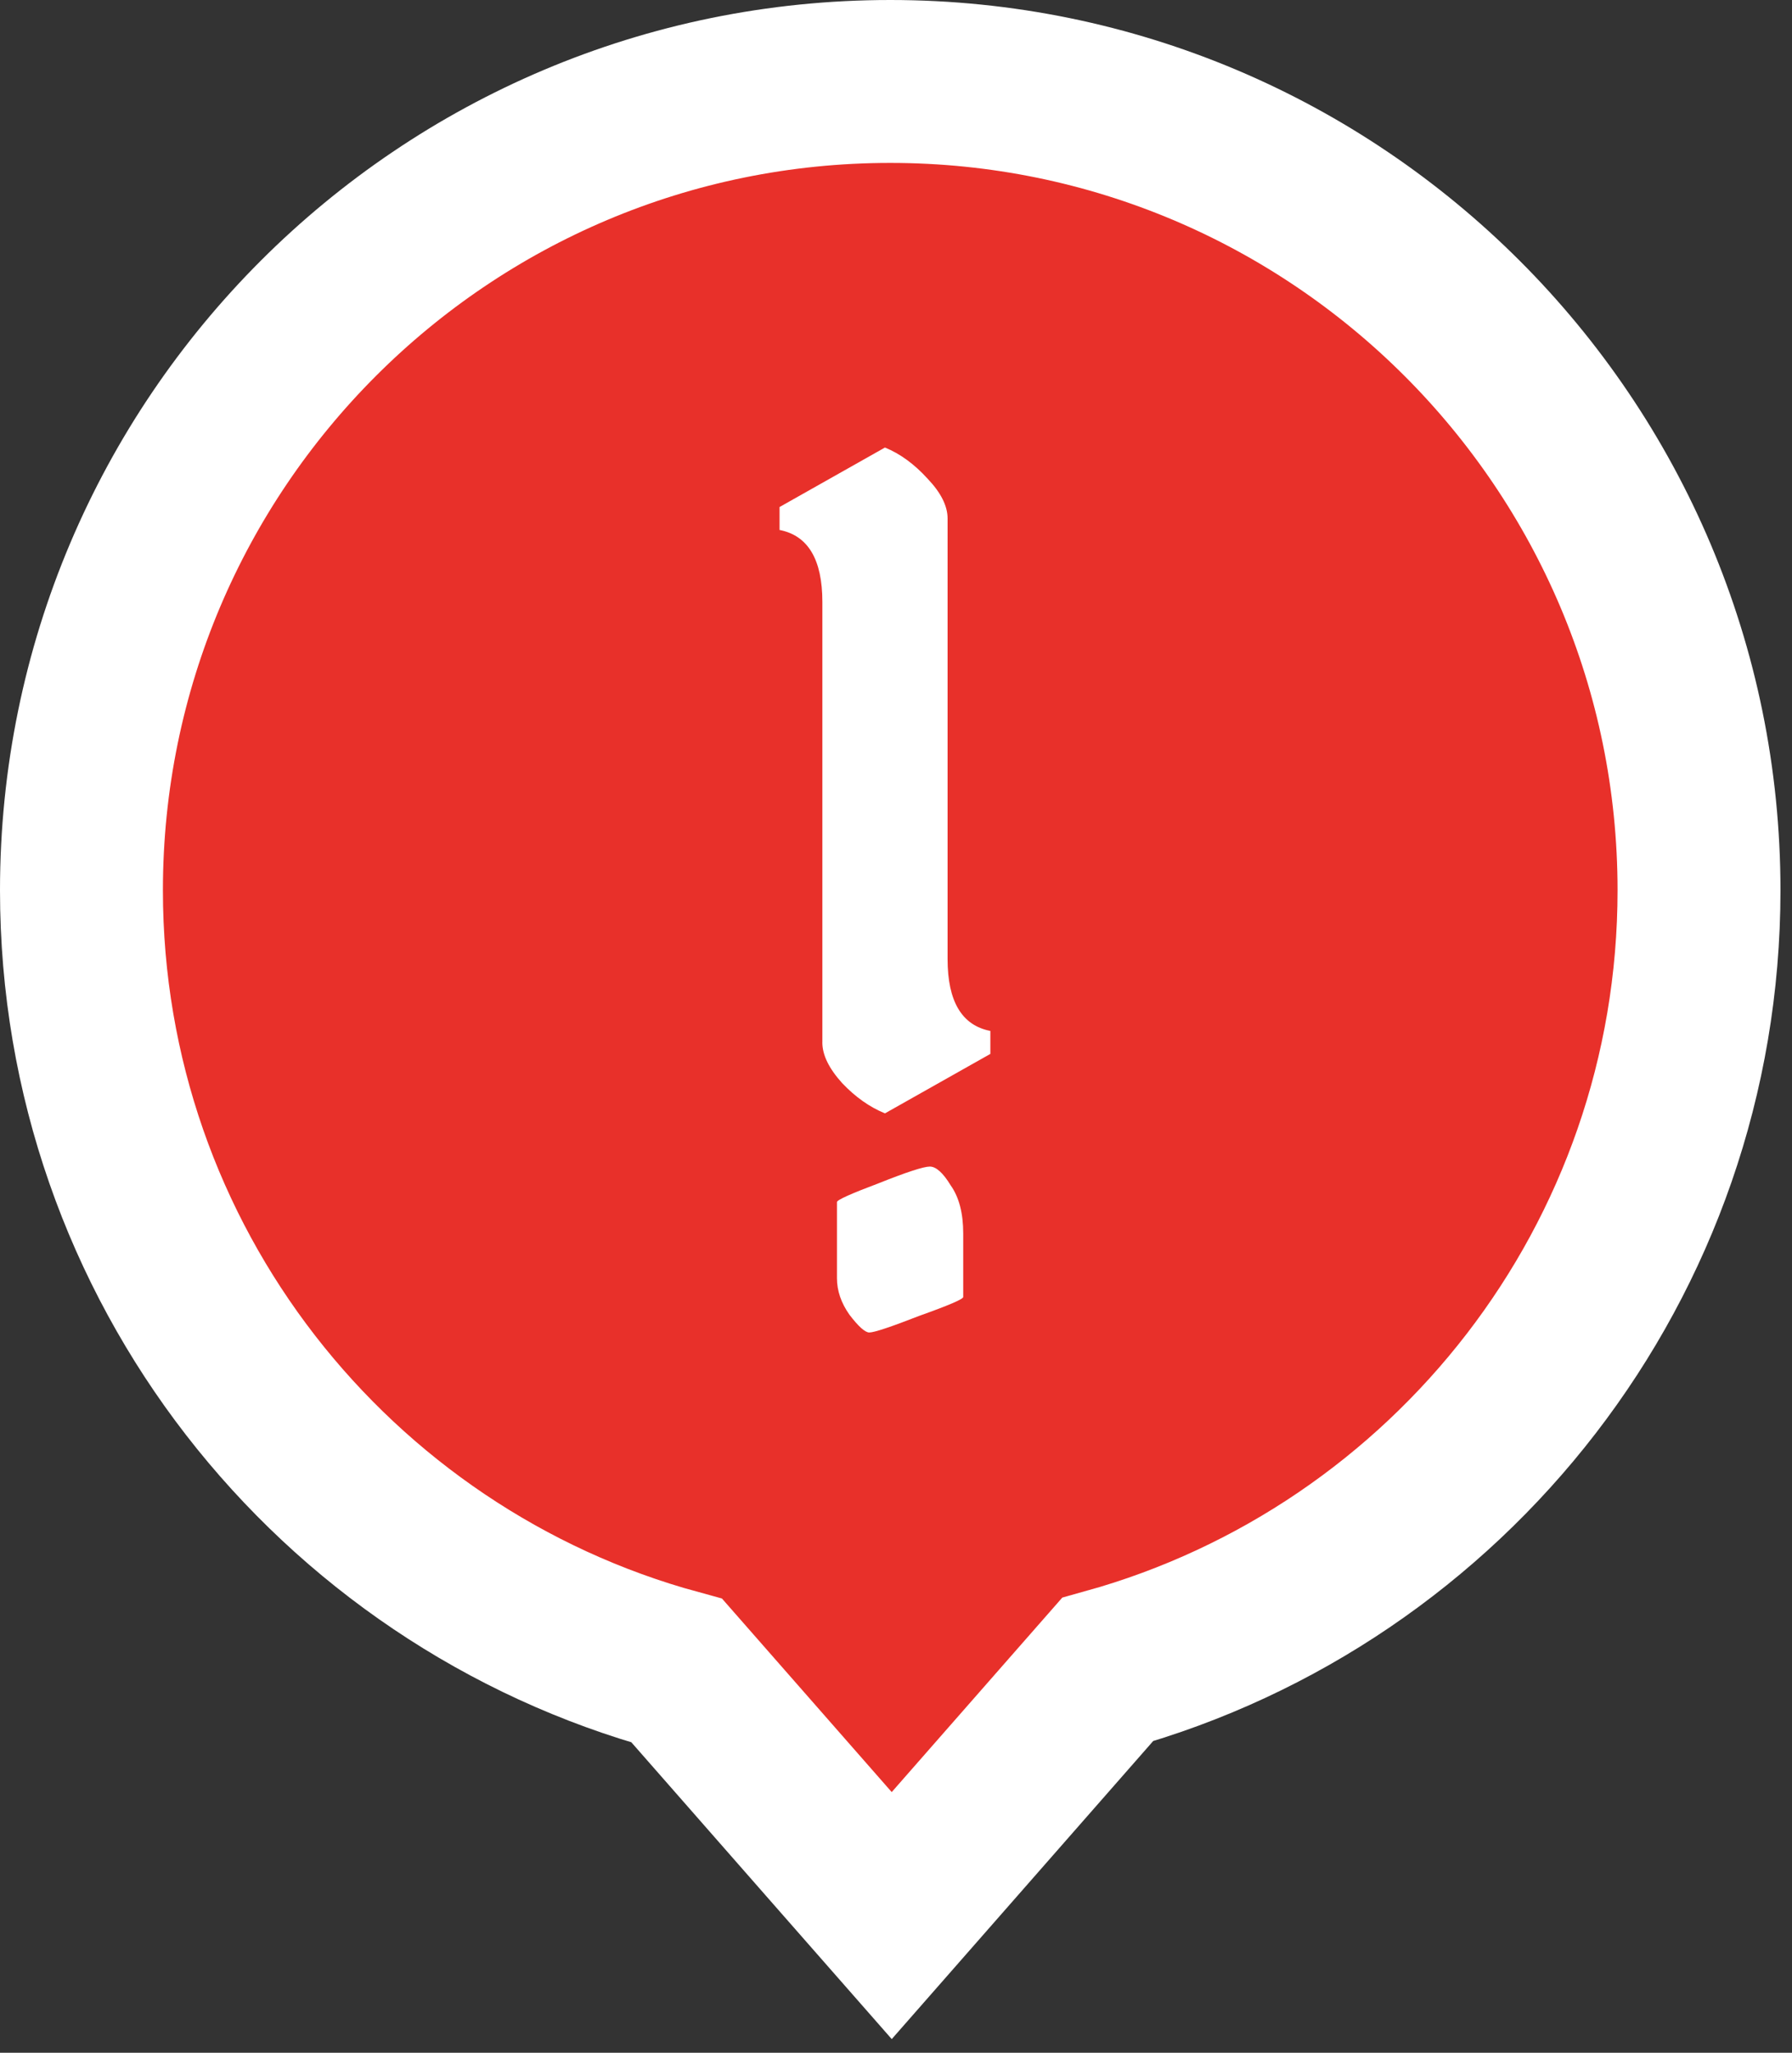 <svg xmlns="http://www.w3.org/2000/svg" width="55" height="63" fill="none" viewBox="0 0 55 63">
    <rect x="0" y="0" width="55" height="63" fill="#333333" stroke="none"/>
    <path fill="#E8302A" stroke="#fff" stroke-width="5" d="M25.489 56.649l1.88 2.142 1.879-2.142 4.744-5.409c10.47-2.913 18.154-12.518 18.154-23.917 0-13.71-11.114-24.823-24.823-24.823C13.613 2.5 2.5 13.614 2.5 27.323c0 11.443 7.742 21.077 18.274 23.95l4.715 5.376z"/>
    <path fill="#fff" d="M25.24 31.991V18.475c0-1.302-.438-2.039-1.314-2.21v-.704l3.235-1.826c.47.192.907.513 1.313.961.406.427.609.833.609 1.217V29.43c0 1.303.437 2.04 1.313 2.21v.705l-3.235 1.825c-.47-.192-.908-.501-1.313-.928-.406-.449-.609-.865-.609-1.25zm4.323 5.862v1.953c0 .065-.448.257-1.345.577-.876.342-1.388.512-1.538.512-.128 0-.33-.181-.608-.544-.256-.363-.384-.737-.384-1.121v-2.338c0-.064.427-.256 1.28-.577.855-.341 1.378-.512 1.57-.512.192 0 .406.192.64.576.257.363.385.855.385 1.474z"/>
</svg>
